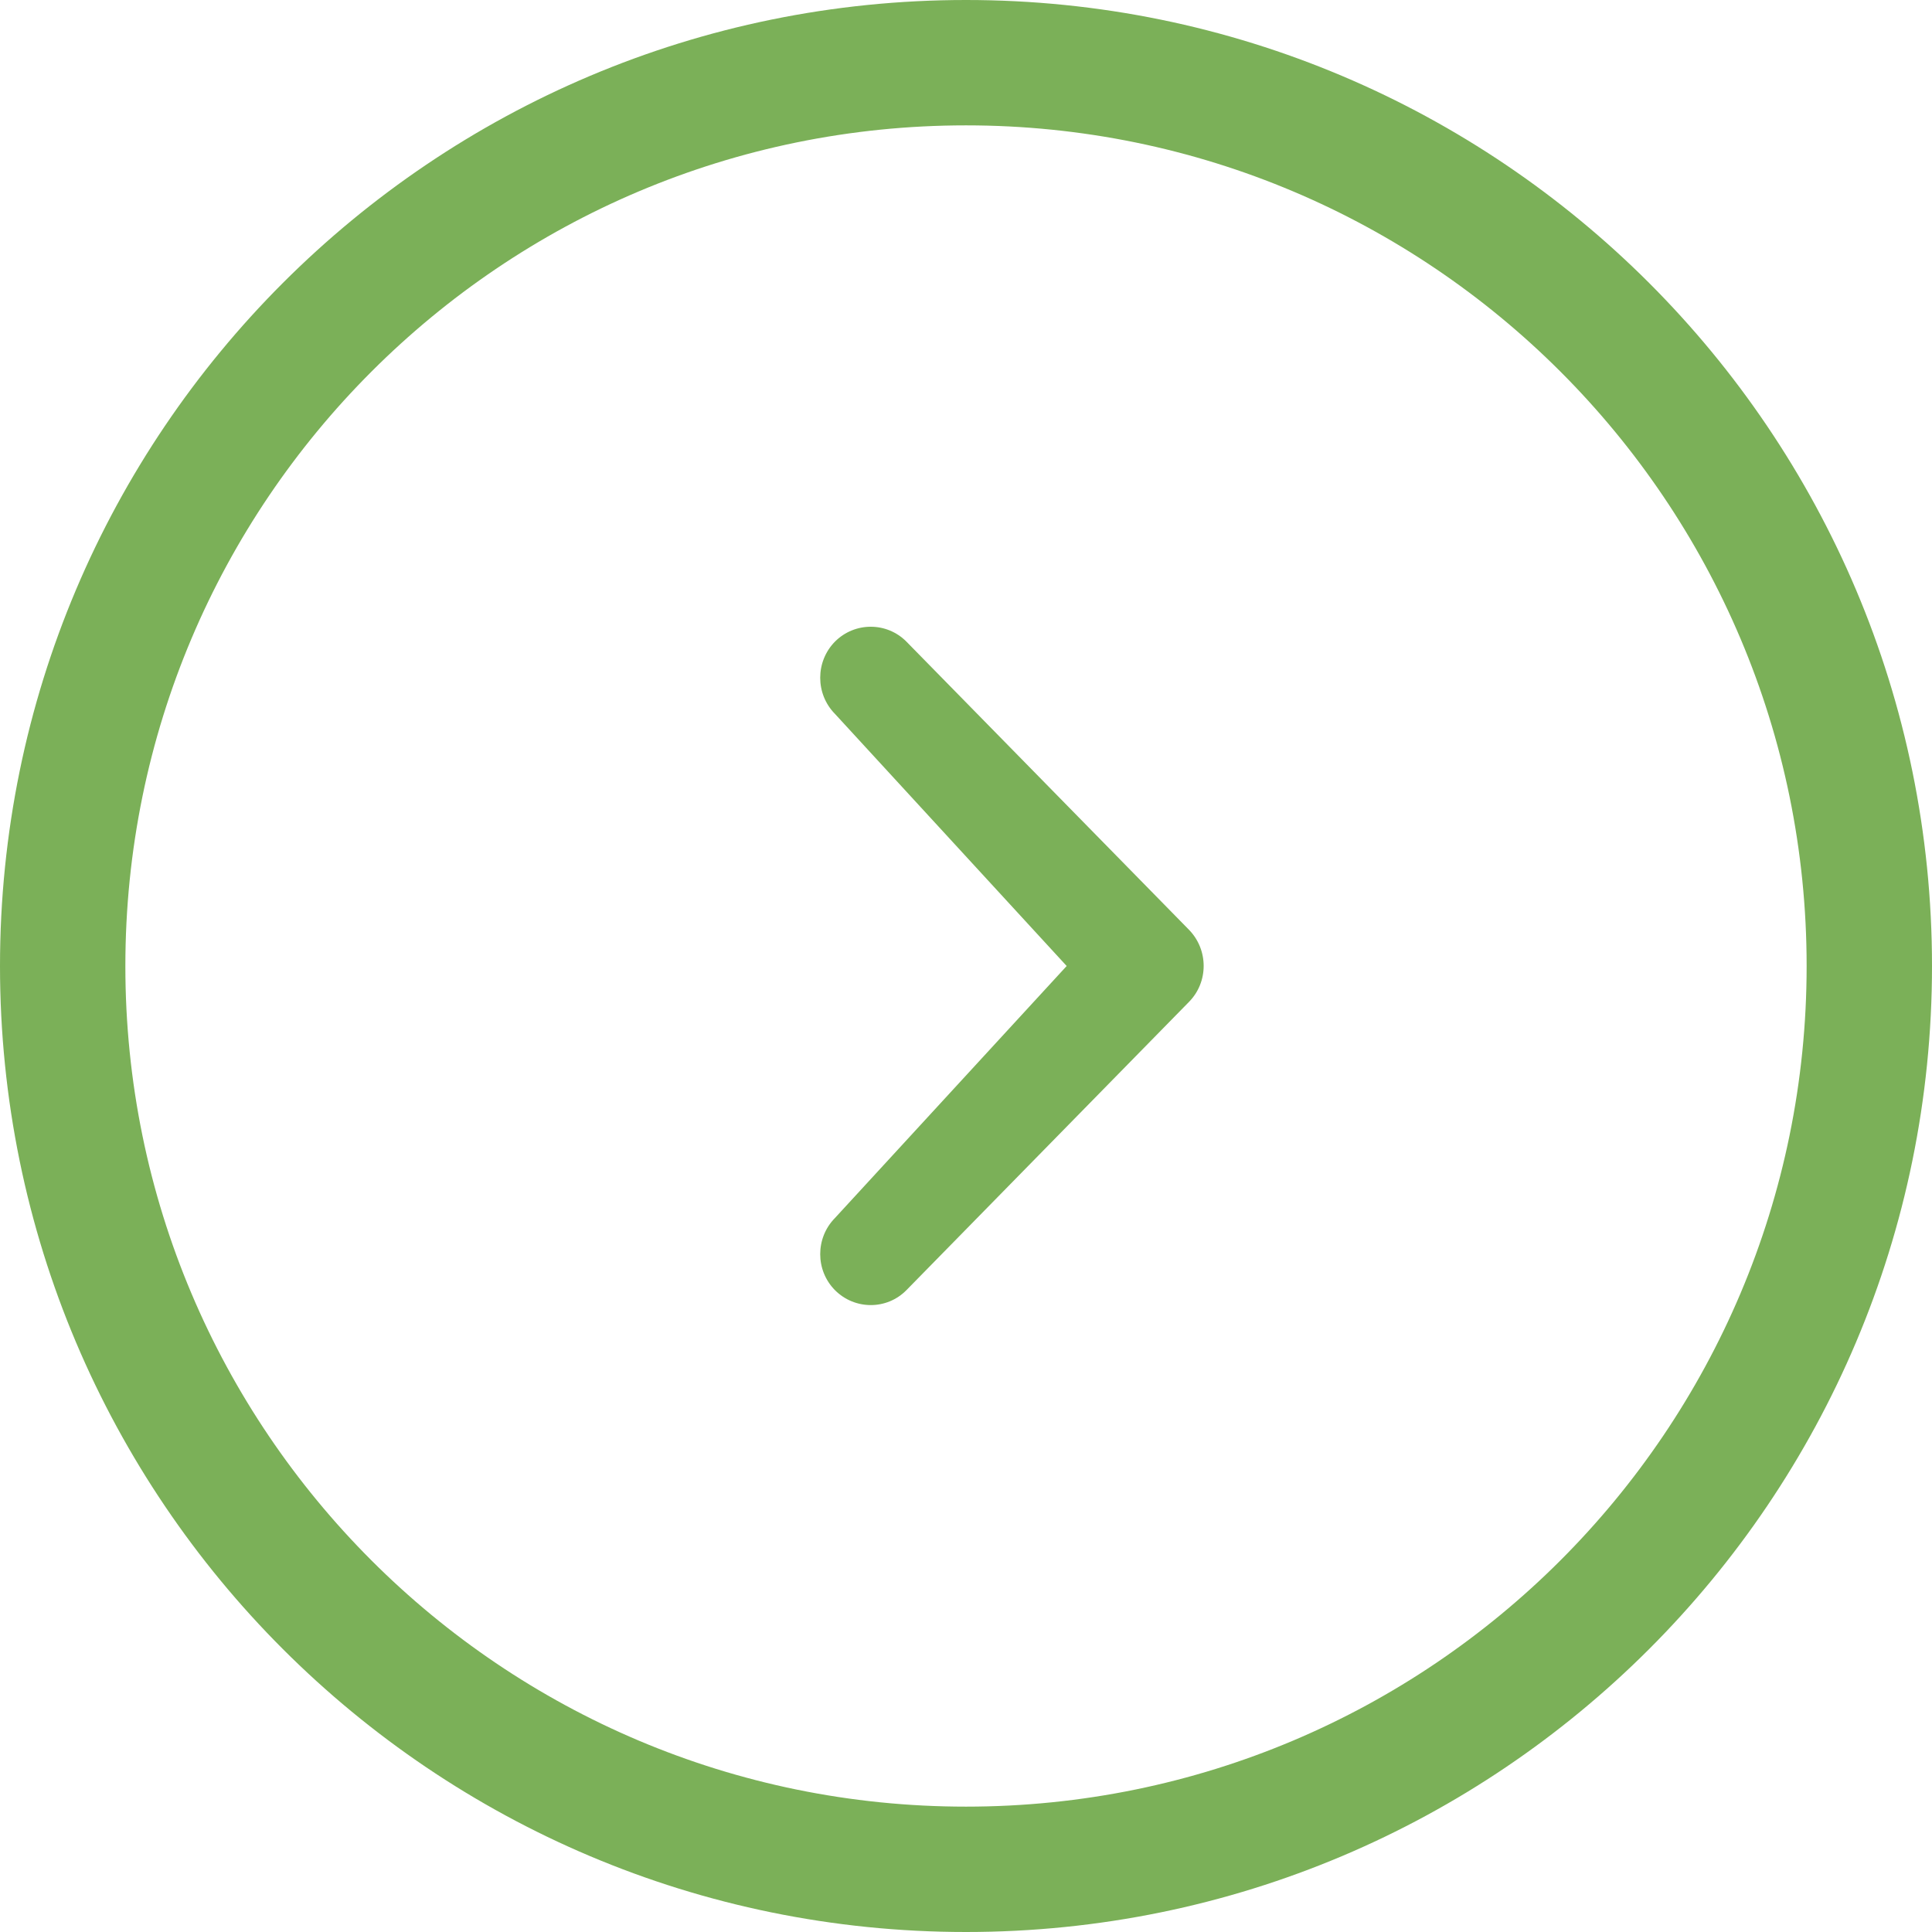 <svg width="18" height="18" viewBox="0 0 18 18" fill="none" xmlns="http://www.w3.org/2000/svg">
<path d="M9.938 9L7.779 6.651C7.596 6.465 7.596 6.164 7.779 5.978C7.963 5.793 8.262 5.793 8.445 5.978L11.077 8.662C11.26 8.849 11.26 9.15 11.077 9.335L8.445 12.02C8.262 12.206 7.963 12.205 7.779 12.02C7.596 11.835 7.596 11.534 7.779 11.348L9.938 9ZM9 0C13.971 0 18 4.029 18 9C18 13.972 13.971 18 9 18C4.029 18 0 13.972 0 9C0 4.029 4.029 0 9 0ZM9 16.832C13.325 16.832 16.832 13.326 16.832 9C16.832 4.674 13.325 1.168 9 1.168C4.673 1.168 1.168 4.674 1.168 9C1.167 13.326 4.673 16.832 9 16.832Z" fill="#7BB058"/>
</svg>
